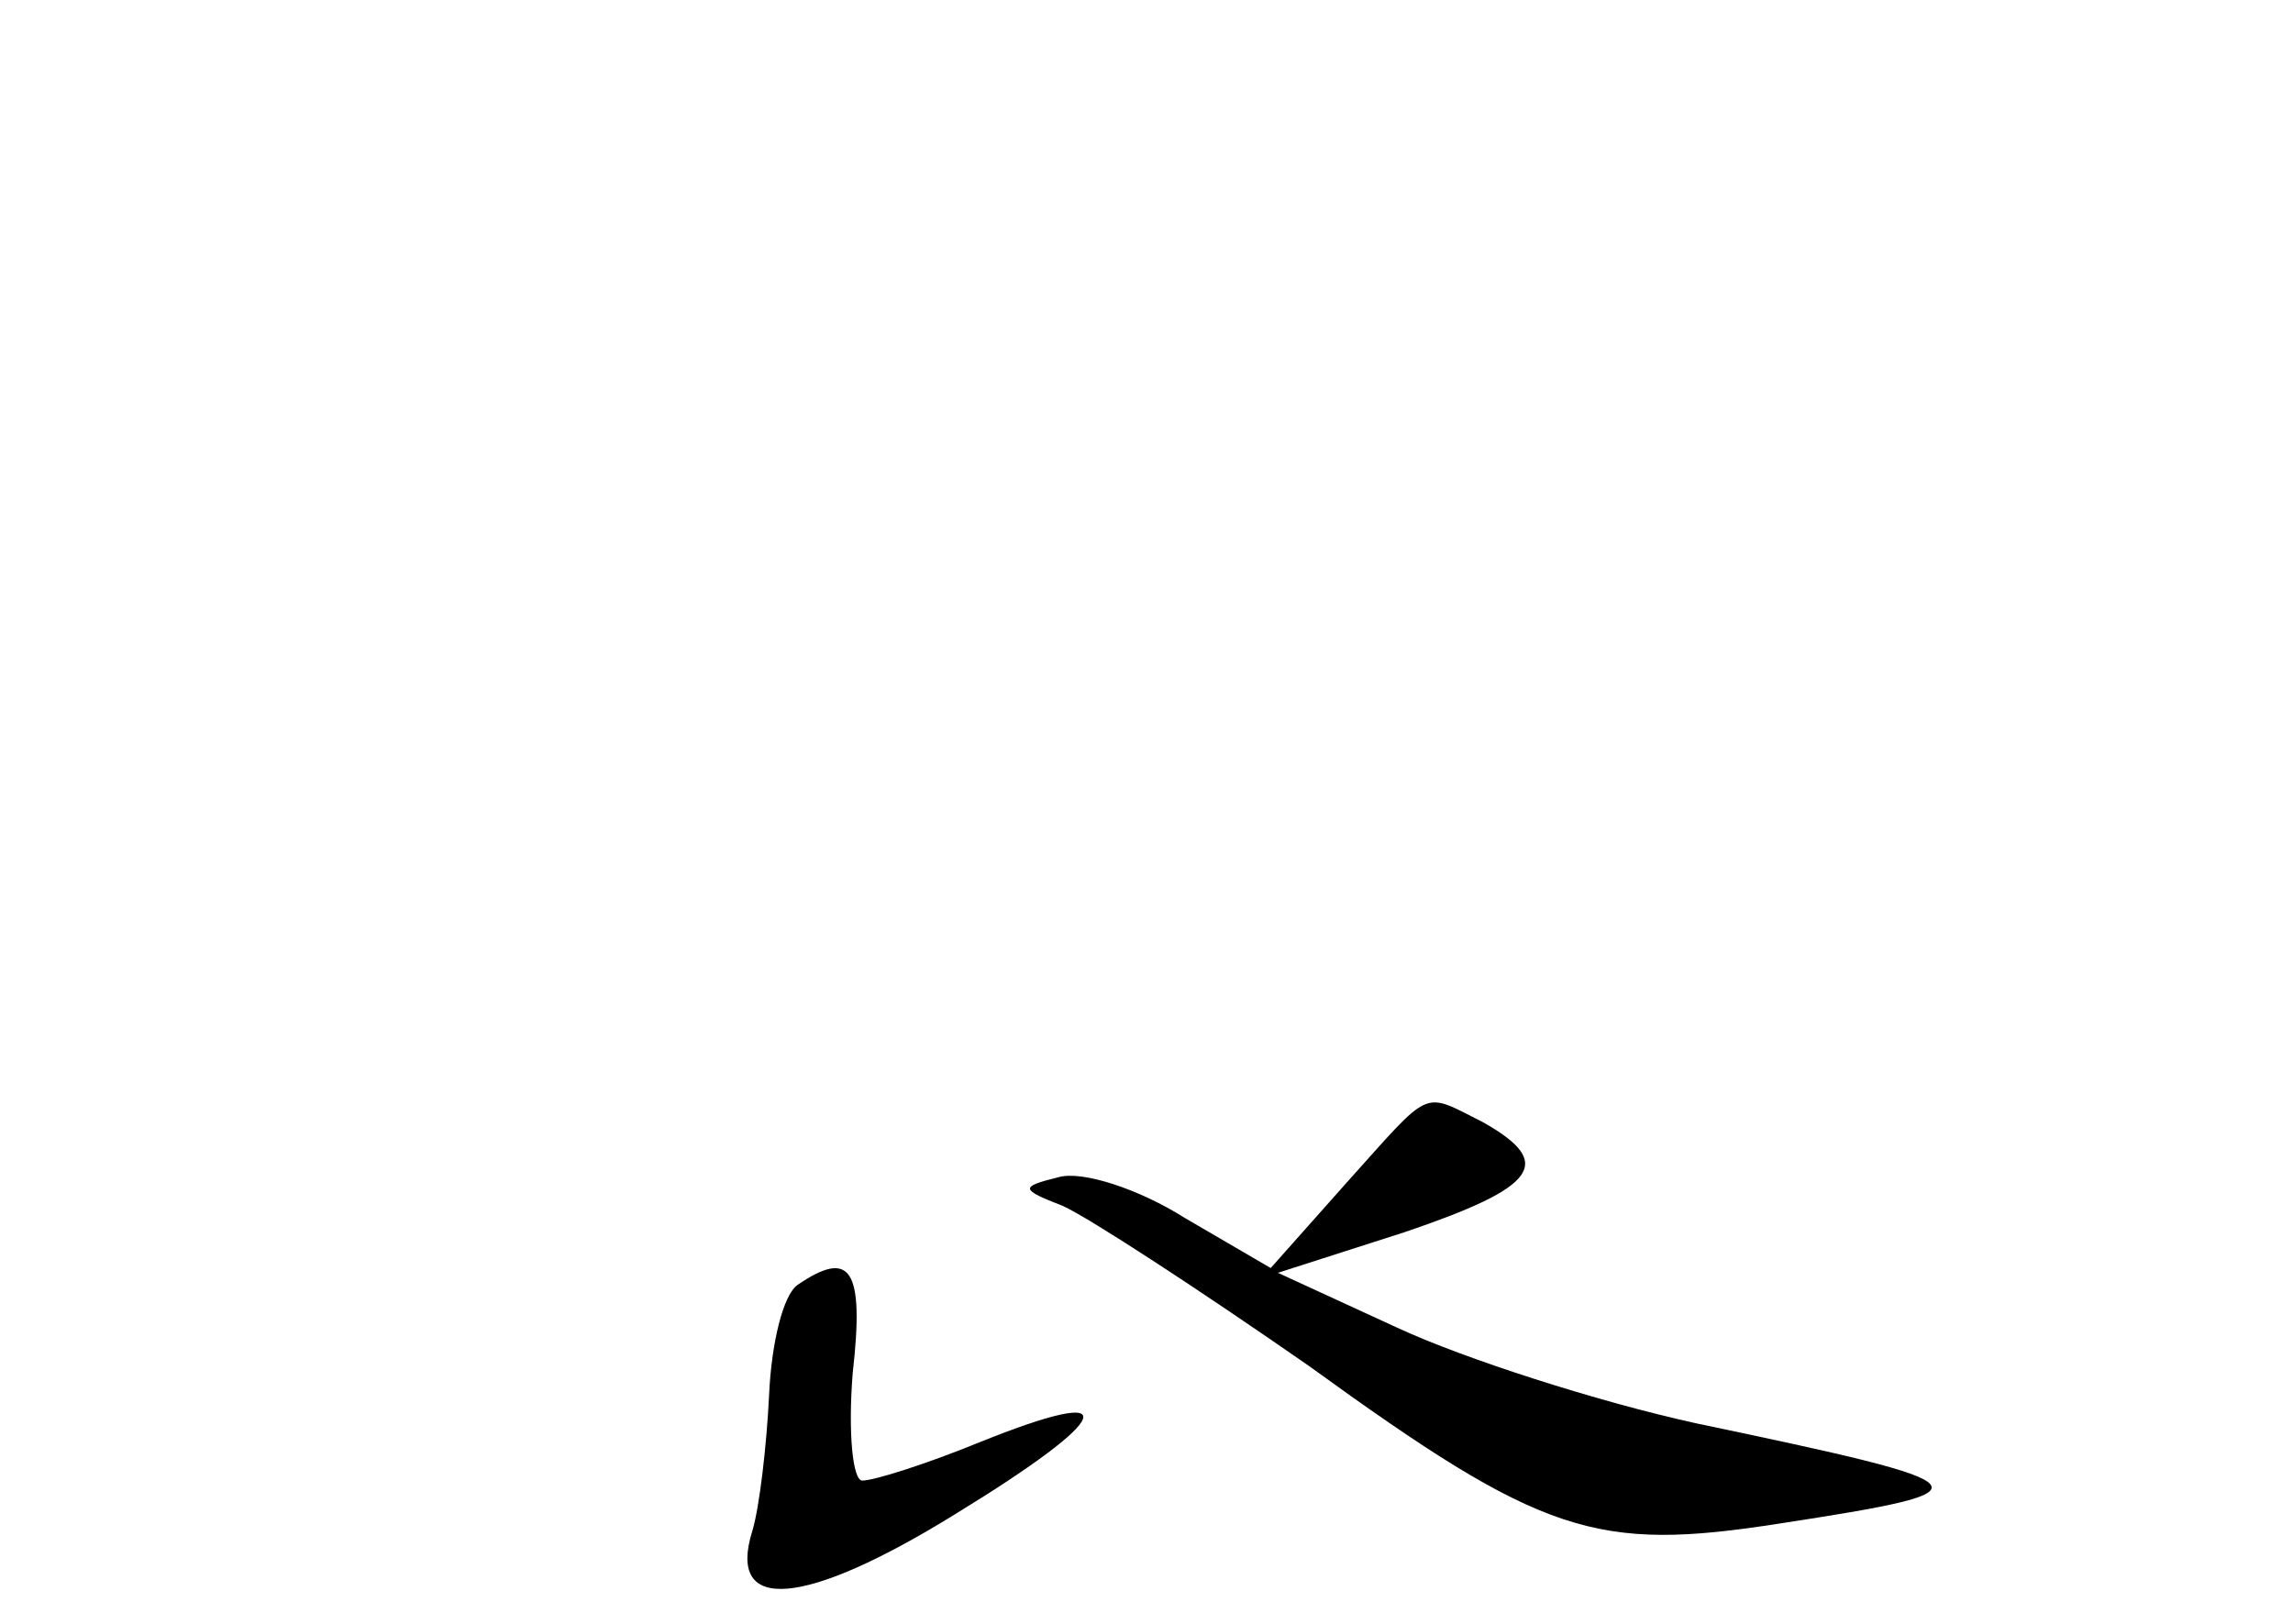 <?xml version="1.0" standalone="no"?>
<!DOCTYPE svg PUBLIC "-//W3C//DTD SVG 20010904//EN"
 "http://www.w3.org/TR/2001/REC-SVG-20010904/DTD/svg10.dtd">
<svg version="1.0" xmlns="http://www.w3.org/2000/svg"
 width="96pt" height="68pt" viewBox="0 0 96 68"
 preserveAspectRatio="xMidYMid meet">
<g transform="translate(0,68) scale(0.1,-0.1)"
fill="#000000" stroke="none">
<path d="M564 185 l-32 -36 -36 21 c-19 12 -43 20 -53 17 -16 -4 -16 -5 2 -12
11 -5 57 -35 103 -67 98 -71 120 -78 197 -66 91 14 89 16 -35 42 -41 9 -97 27
-125 40 l-50 23 53 17 c56 19 63 29 33 46 -26 13 -21 15 -57 -25z"/>
<path d="M334 142 c-6 -4 -11 -24 -12 -46 -1 -21 -4 -47 -7 -57 -11 -35 22
-32 85 7 67 41 72 55 10 30 -22 -9 -44 -16 -49 -16 -4 0 -6 20 -4 45 5 44 -1
52 -23 37z"/>
</g>
</svg>
